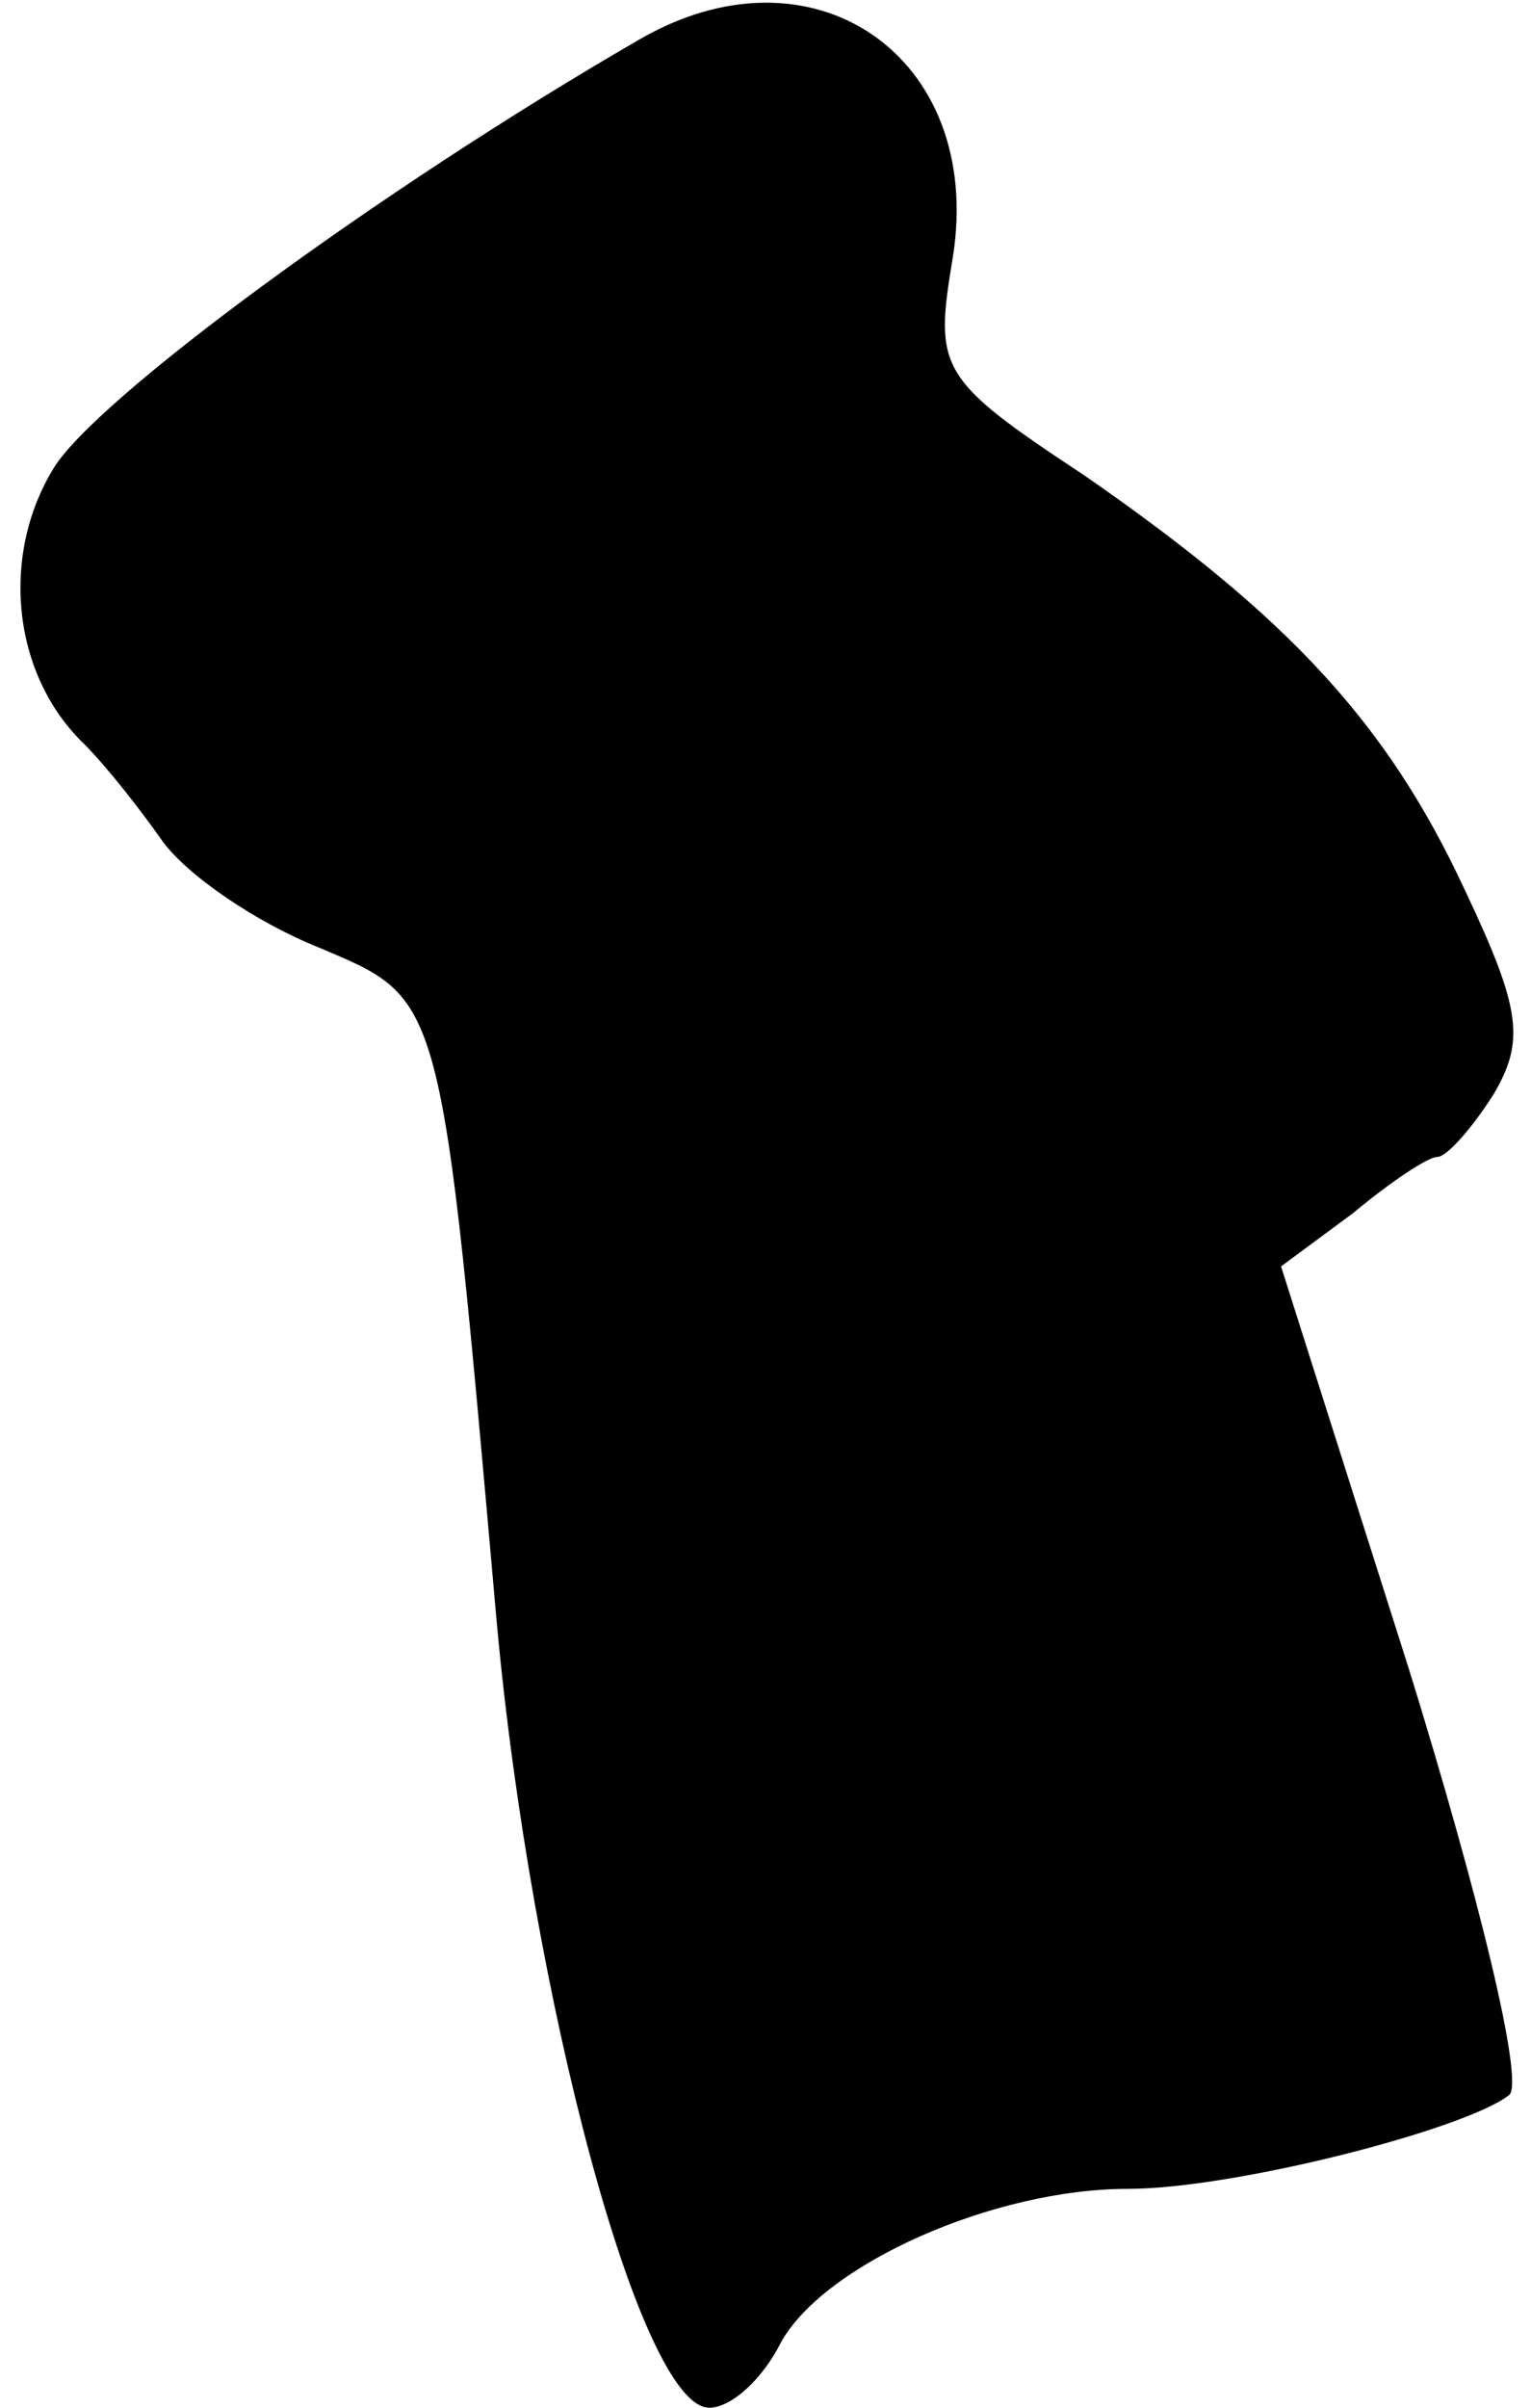 <?xml version="1.0" standalone="no"?>
<!DOCTYPE svg PUBLIC "-//W3C//DTD SVG 20010904//EN"
 "http://www.w3.org/TR/2001/REC-SVG-20010904/DTD/svg10.dtd">
<svg version="1.0" xmlns="http://www.w3.org/2000/svg"
 width="49pt" height="77pt" viewBox="0 0 49 77"
 preserveAspectRatio="xMidYMid meet">
<g transform="translate(0,77) scale(0.1,-0.1)"
fill="#000000" stroke="none">
<path fill="#000000" stroke="none" d="M204 757 c-83 -48 -174 -115 -187 -137
-17 -28 -13 -66 10 -88 7 -7 18 -21 25 -31 8 -11 30 -26 50 -34 40 -17 39 -13
57 -216 11 -120 46 -251 68 -251 7 0 17 9 23 21 14 25 68 49 111 49 34 0 108
19 122 30 5 4 -10 65 -32 136 l-41 129 23 17 c12 10 24 18 27 18 3 0 11 9 18
20 10 17 9 27 -9 65 -25 54 -57 88 -122 133 -47 31 -48 34 -42 70 10 64 -45
102 -101 69z"/>
</g>
</svg>
